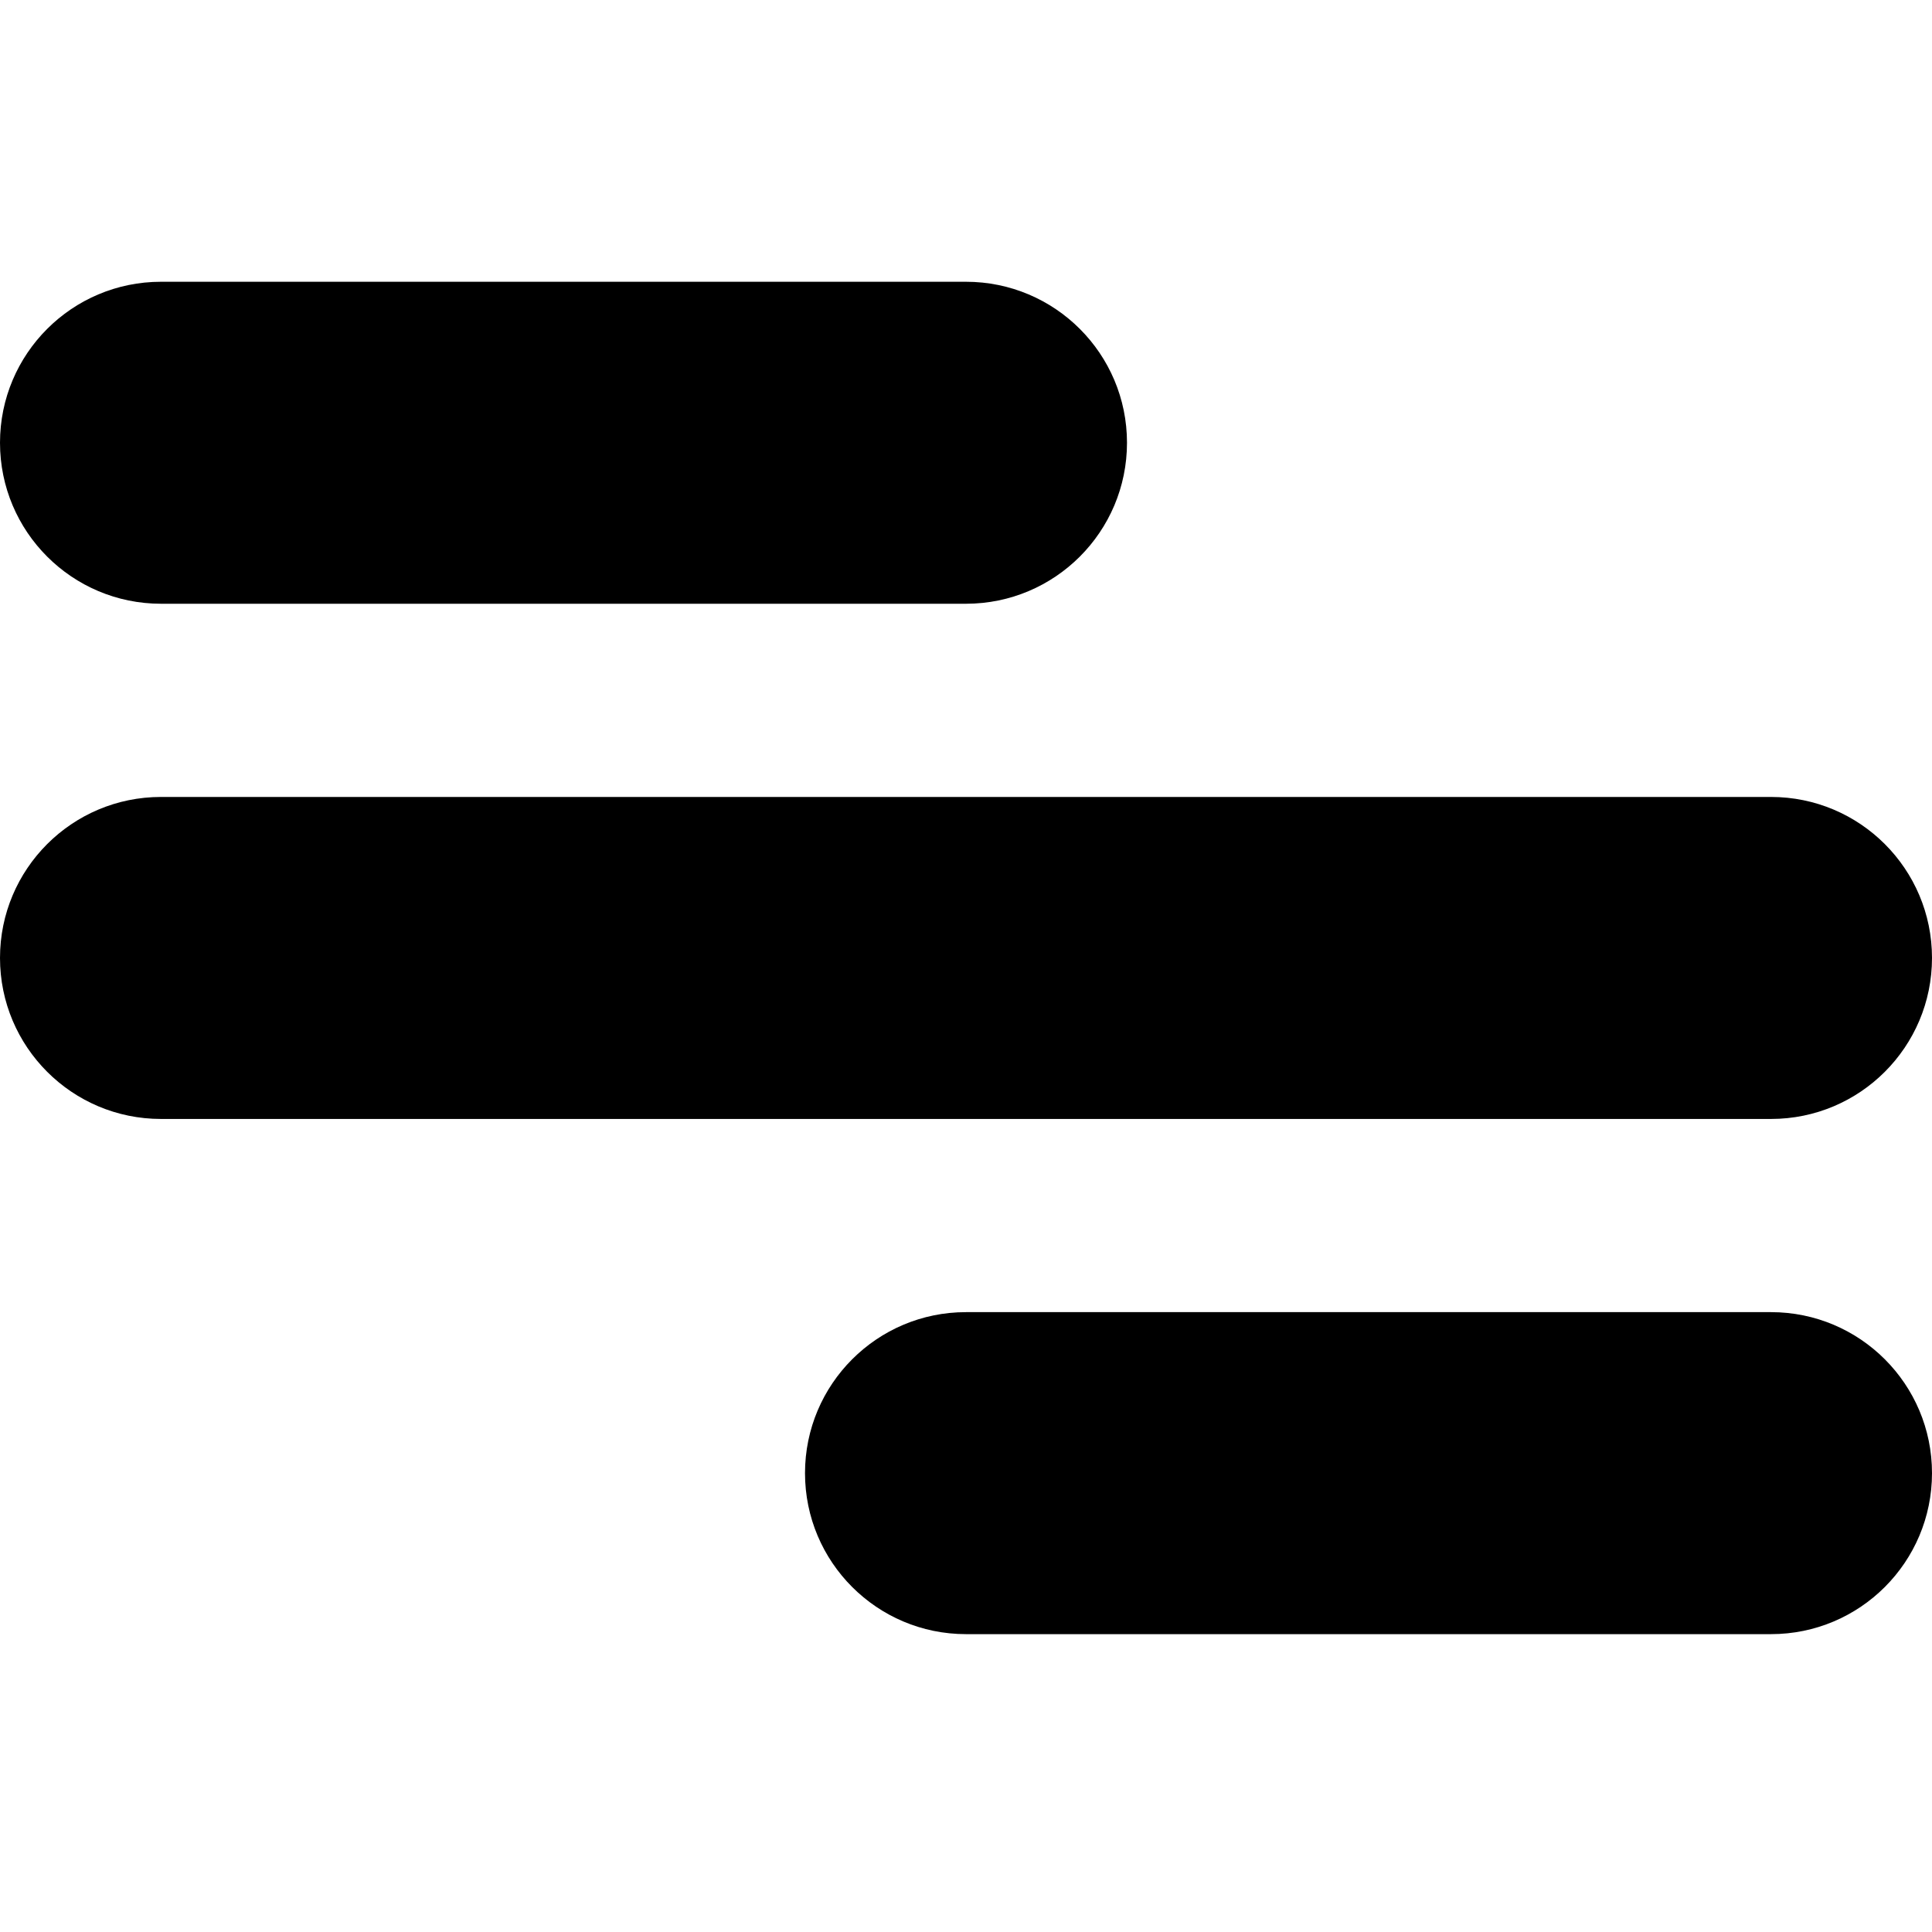<svg width="100" height="100" viewBox="0 0 100 100" fill="none" xmlns="http://www.w3.org/2000/svg">
<g clip-path="url(#clip0)">
<path d="M50 31.25H8.333C3.731 31.25 0 27.519 0 22.917C0 18.314 3.731 14.584 8.333 14.584H50C54.602 14.584 58.333 18.314 58.333 22.917C58.333 27.519 54.602 31.25 50 31.25Z" fill="black"/>
<path d="M8.333 57.917C3.731 57.917 0 54.186 0 49.583C0 44.981 3.731 41.25 8.333 41.25H91.667C96.269 41.25 100 44.981 100 49.583C100 54.186 96.269 57.917 91.667 57.917H8.333Z" fill="black"/>
<path d="M50 84.583H91.667C96.269 84.583 100 80.852 100 76.25C100 71.647 96.269 67.916 91.667 67.916H50C45.398 67.916 41.667 71.647 41.667 76.25C41.667 80.852 45.398 84.583 50 84.583Z" fill="black"/>
</g>
<defs>
<clipPath id="clip0">
<rect width="100" height="100" fill="white"/>
</clipPath>
</defs>
</svg>
